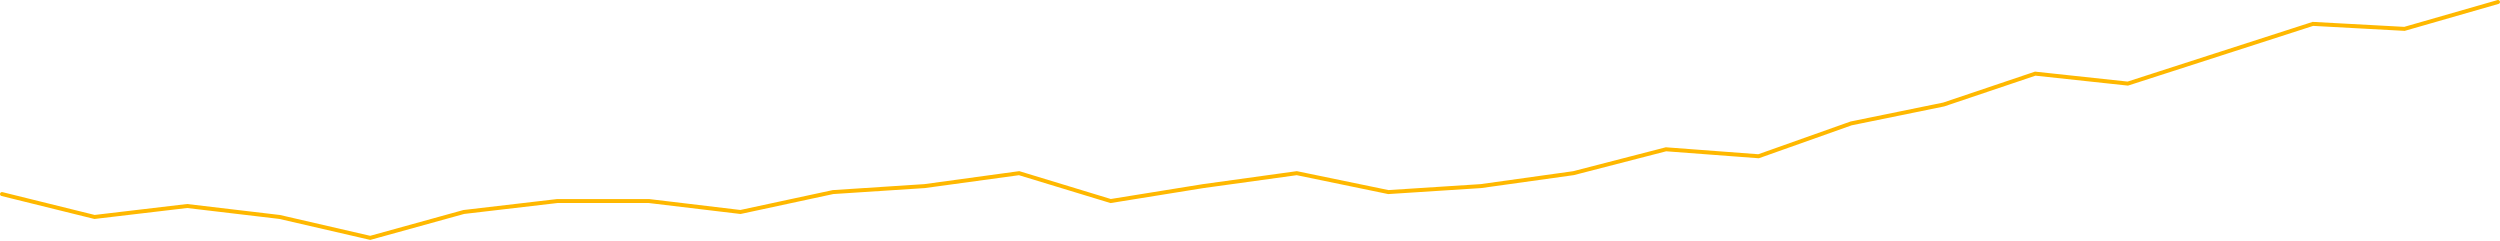 <svg preserveAspectRatio="none" width="100%" height="100%" overflow="visible" style="display: block;" viewBox="0 0 1256 121" fill="none" xmlns="http://www.w3.org/2000/svg">
<path id="Graph" d="M1 97.5L47.5 109L94 103.5L140.5 109L186 119.5L233 106.5L280 101H326L372 106.5L418.5 96.5L464.5 93.5L512 87L558 101L604.5 93.5L651.5 87L697.5 96.5L744 93.5L790.5 87L837 75L883.5 78.5L930 62L976.5 52.5L1022.5 37L1069 42L1115.5 27L1162 12L1208 14.5L1255 1" stroke="#FFB800" stroke-width="2" stroke-linecap="round"/>
</svg>
